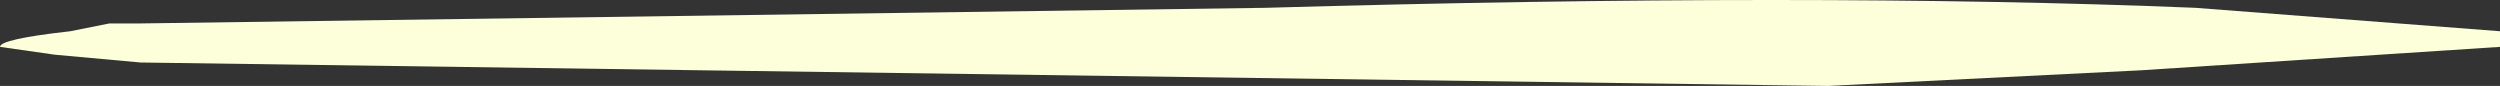 <?xml version="1.0" encoding="UTF-8" standalone="no"?>
<svg xmlns:ffdec="https://www.free-decompiler.com/flash" xmlns:xlink="http://www.w3.org/1999/xlink" ffdec:objectType="shape" height="0.55px" width="16.0px" xmlns="http://www.w3.org/2000/svg">
  <rect width="100%" height="100%" fill="#333333" stroke="none"/>
  <g transform="matrix(1.0, 0.0, 0.0, 1.0, 6.15, 0.4)">
    <path d="M9.85 -0.2 L9.85 -0.1 7.55 0.05 5.55 0.15 -5.25 0.0 -5.8 -0.05 -6.15 -0.1 Q-6.15 -0.15 -5.7 -0.2 L-5.45 -0.25 -5.25 -0.25 1.95 -0.35 Q5.45 -0.45 7.9 -0.35 L9.85 -0.2" fill="#fcffd9" fill-rule="evenodd" stroke="none"/>
  </g>
</svg>
